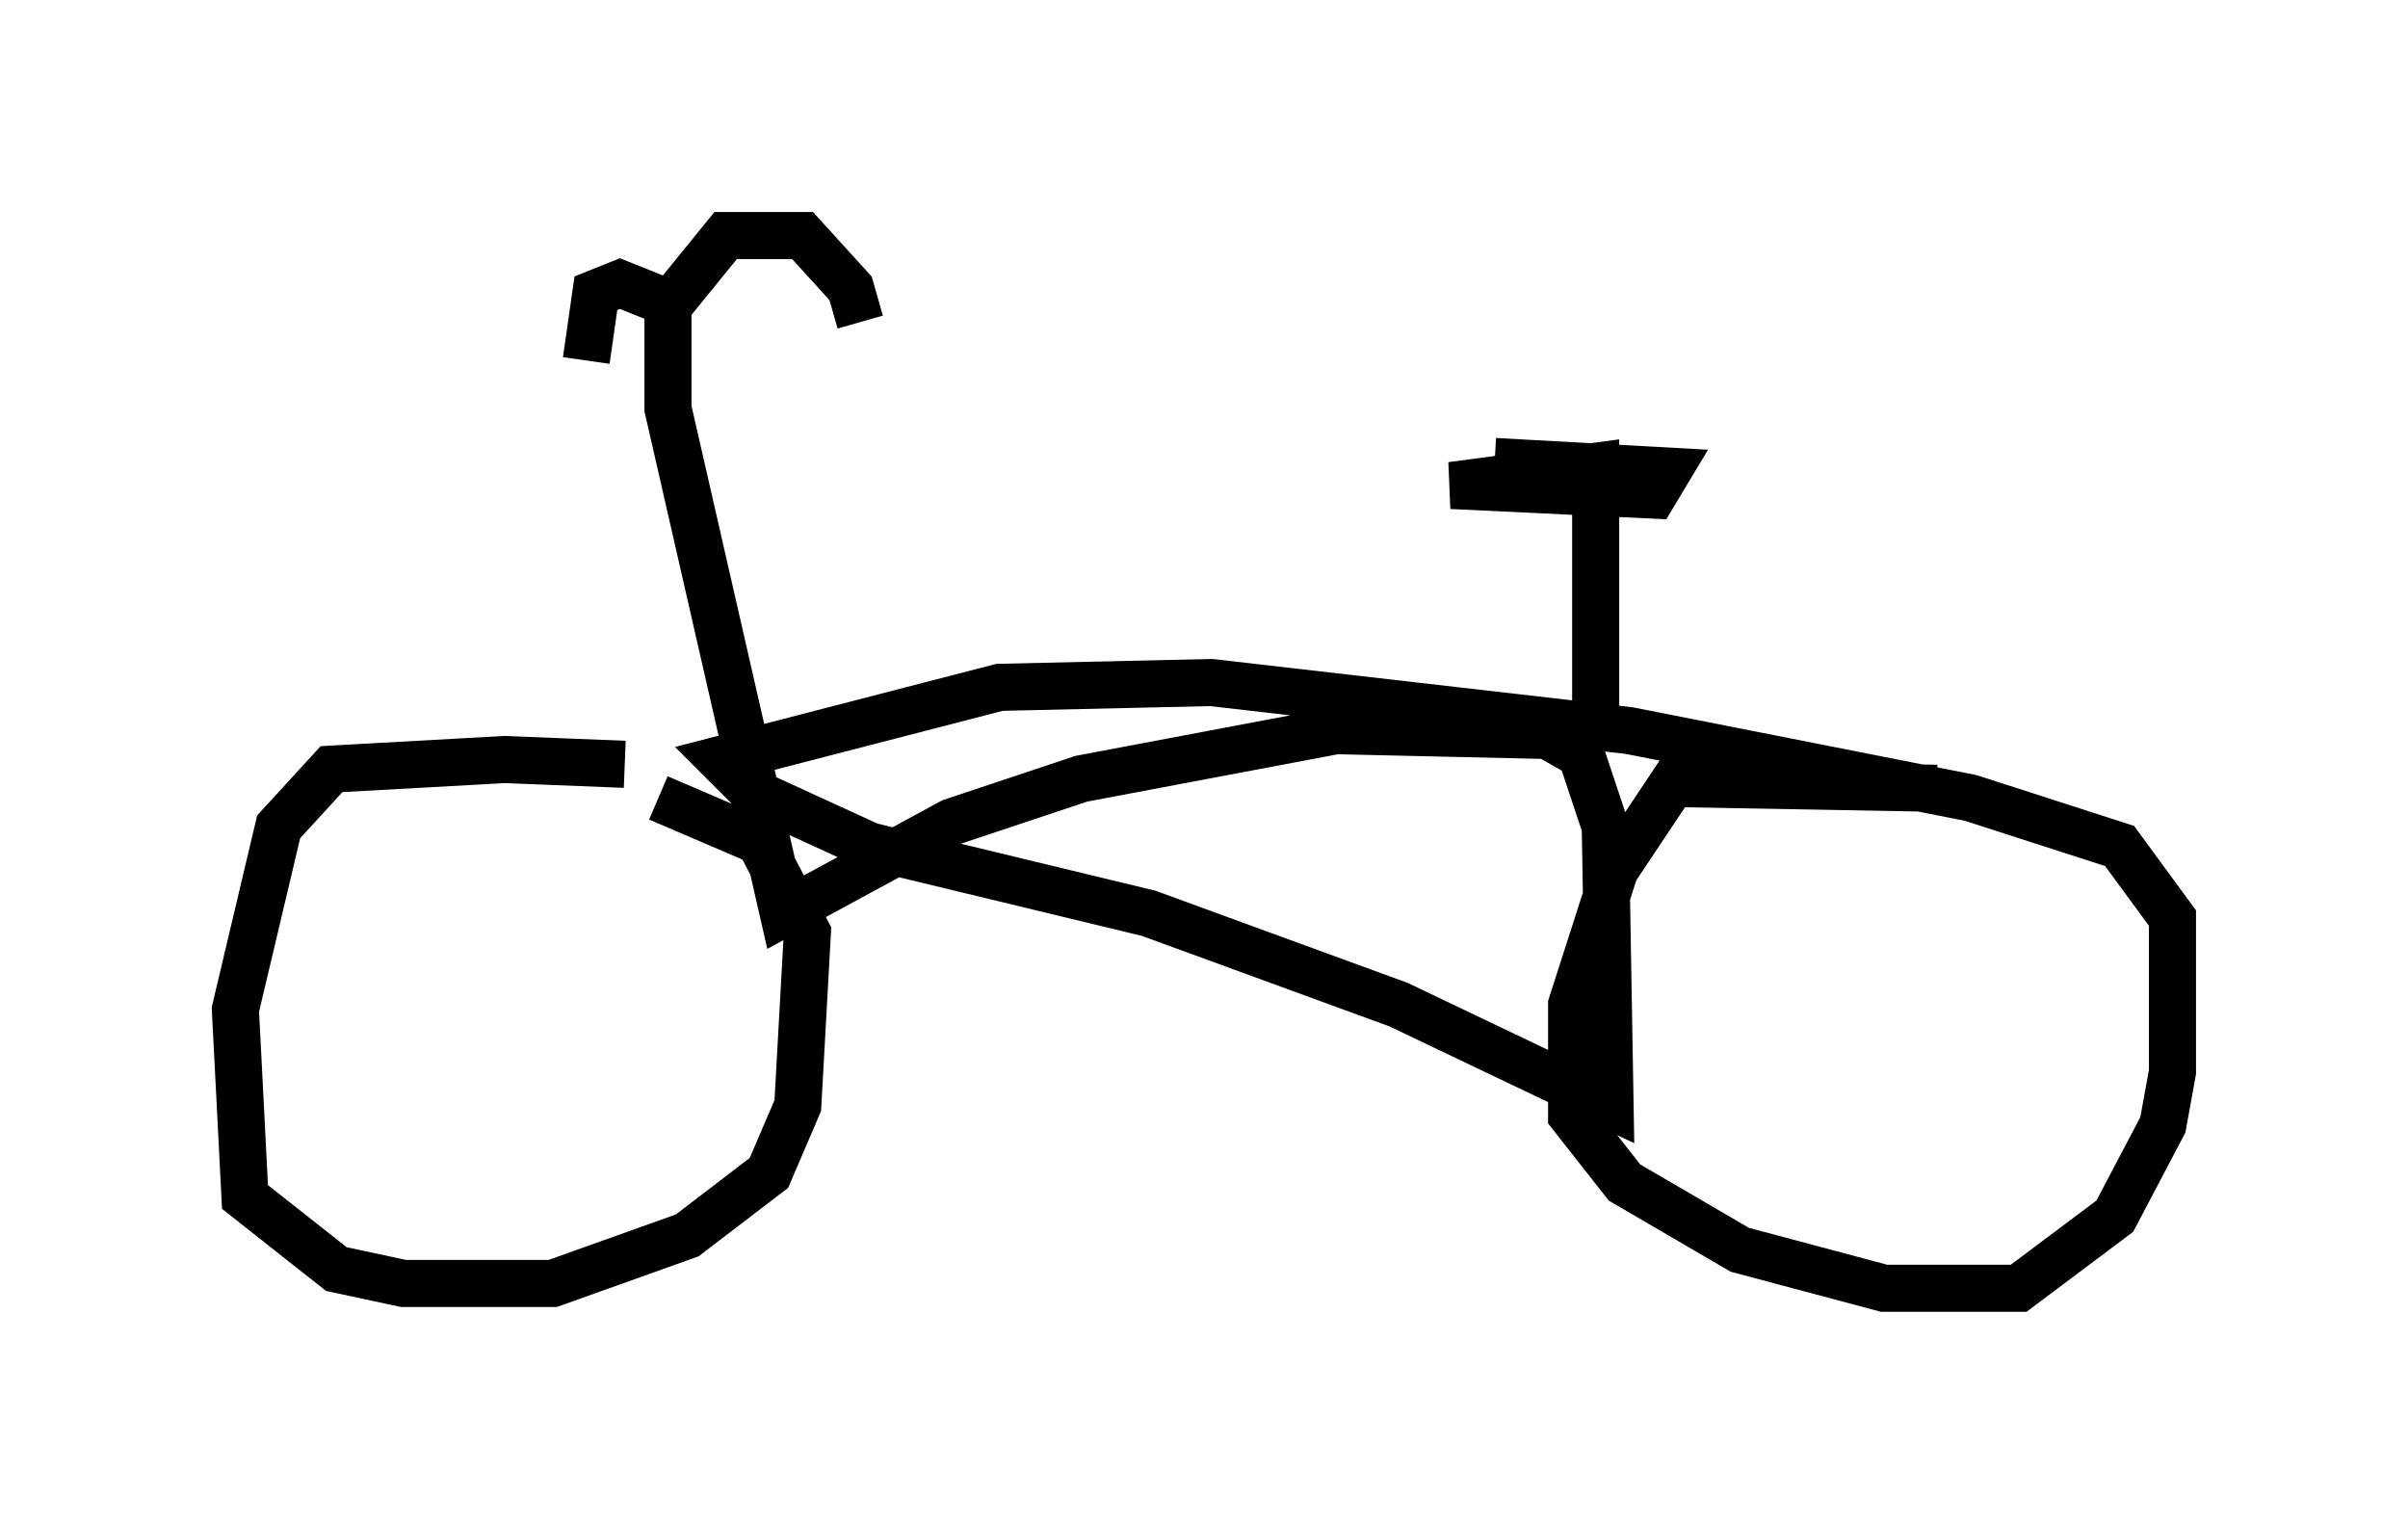 <?xml version="1.0" encoding="utf-8" ?>
<svg baseProfile="full" height="32.356" version="1.1" width="51.14" xmlns="http://www.w3.org/2000/svg" xmlns:ev="http://www.w3.org/2001/xml-events" xmlns:xlink="http://www.w3.org/1999/xlink"><defs /><rect fill="white" height="32.356" width="51.14" x="0" y="0" /><path d="M13.983, 16.536 m-0.715, -0.306 l-2.552, -0.102 -3.675, 0.204 l-1.123, 1.225 -0.919, 3.879 l0.204, 3.981 1.94, 1.531 l1.429, 0.306 3.165, 0.0 l2.858, -1.021 1.735, -1.327 l0.613, -1.429 0.204, -3.675 l-1.021, -1.94 -2.144, -0.919 m27.154, -0.204 l-5.615, -0.102 -1.225, 1.838 l-0.919, 2.858 0.0, 2.348 l1.123, 1.429 2.45, 1.429 l3.063, 0.817 2.858, 0.0 l2.042, -1.531 1.021, -1.94 l0.204, -1.123 0.0, -3.267 l-1.123, -1.531 -3.165, -1.021 l-7.248, -1.429 -8.881, -1.021 l-4.492, 0.102 -5.921, 1.531 l0.715, 0.715 2.45, 1.123 l5.921, 1.429 5.308, 1.94 l4.492, 2.144 -0.102, -5.921 l-0.51, -1.531 -0.715, -0.408 l-4.492, -0.102 -5.41, 1.021 l-2.756, 0.919 -3.573, 1.94 l-2.45, -10.719 0.0, -2.246 l-1.021, -0.408 -0.51, 0.204 l-0.204, 1.429 m1.633, -1.021 l1.327, -1.633 1.633, 0.0 l1.021, 1.123 0.204, 0.715 m15.619, 8.575 l0.0, -5.513 -3.063, 0.408 l4.288, 0.204 0.306, -0.51 l-3.675, -0.204 " fill="none" stroke="black" stroke-width="1" /></svg>